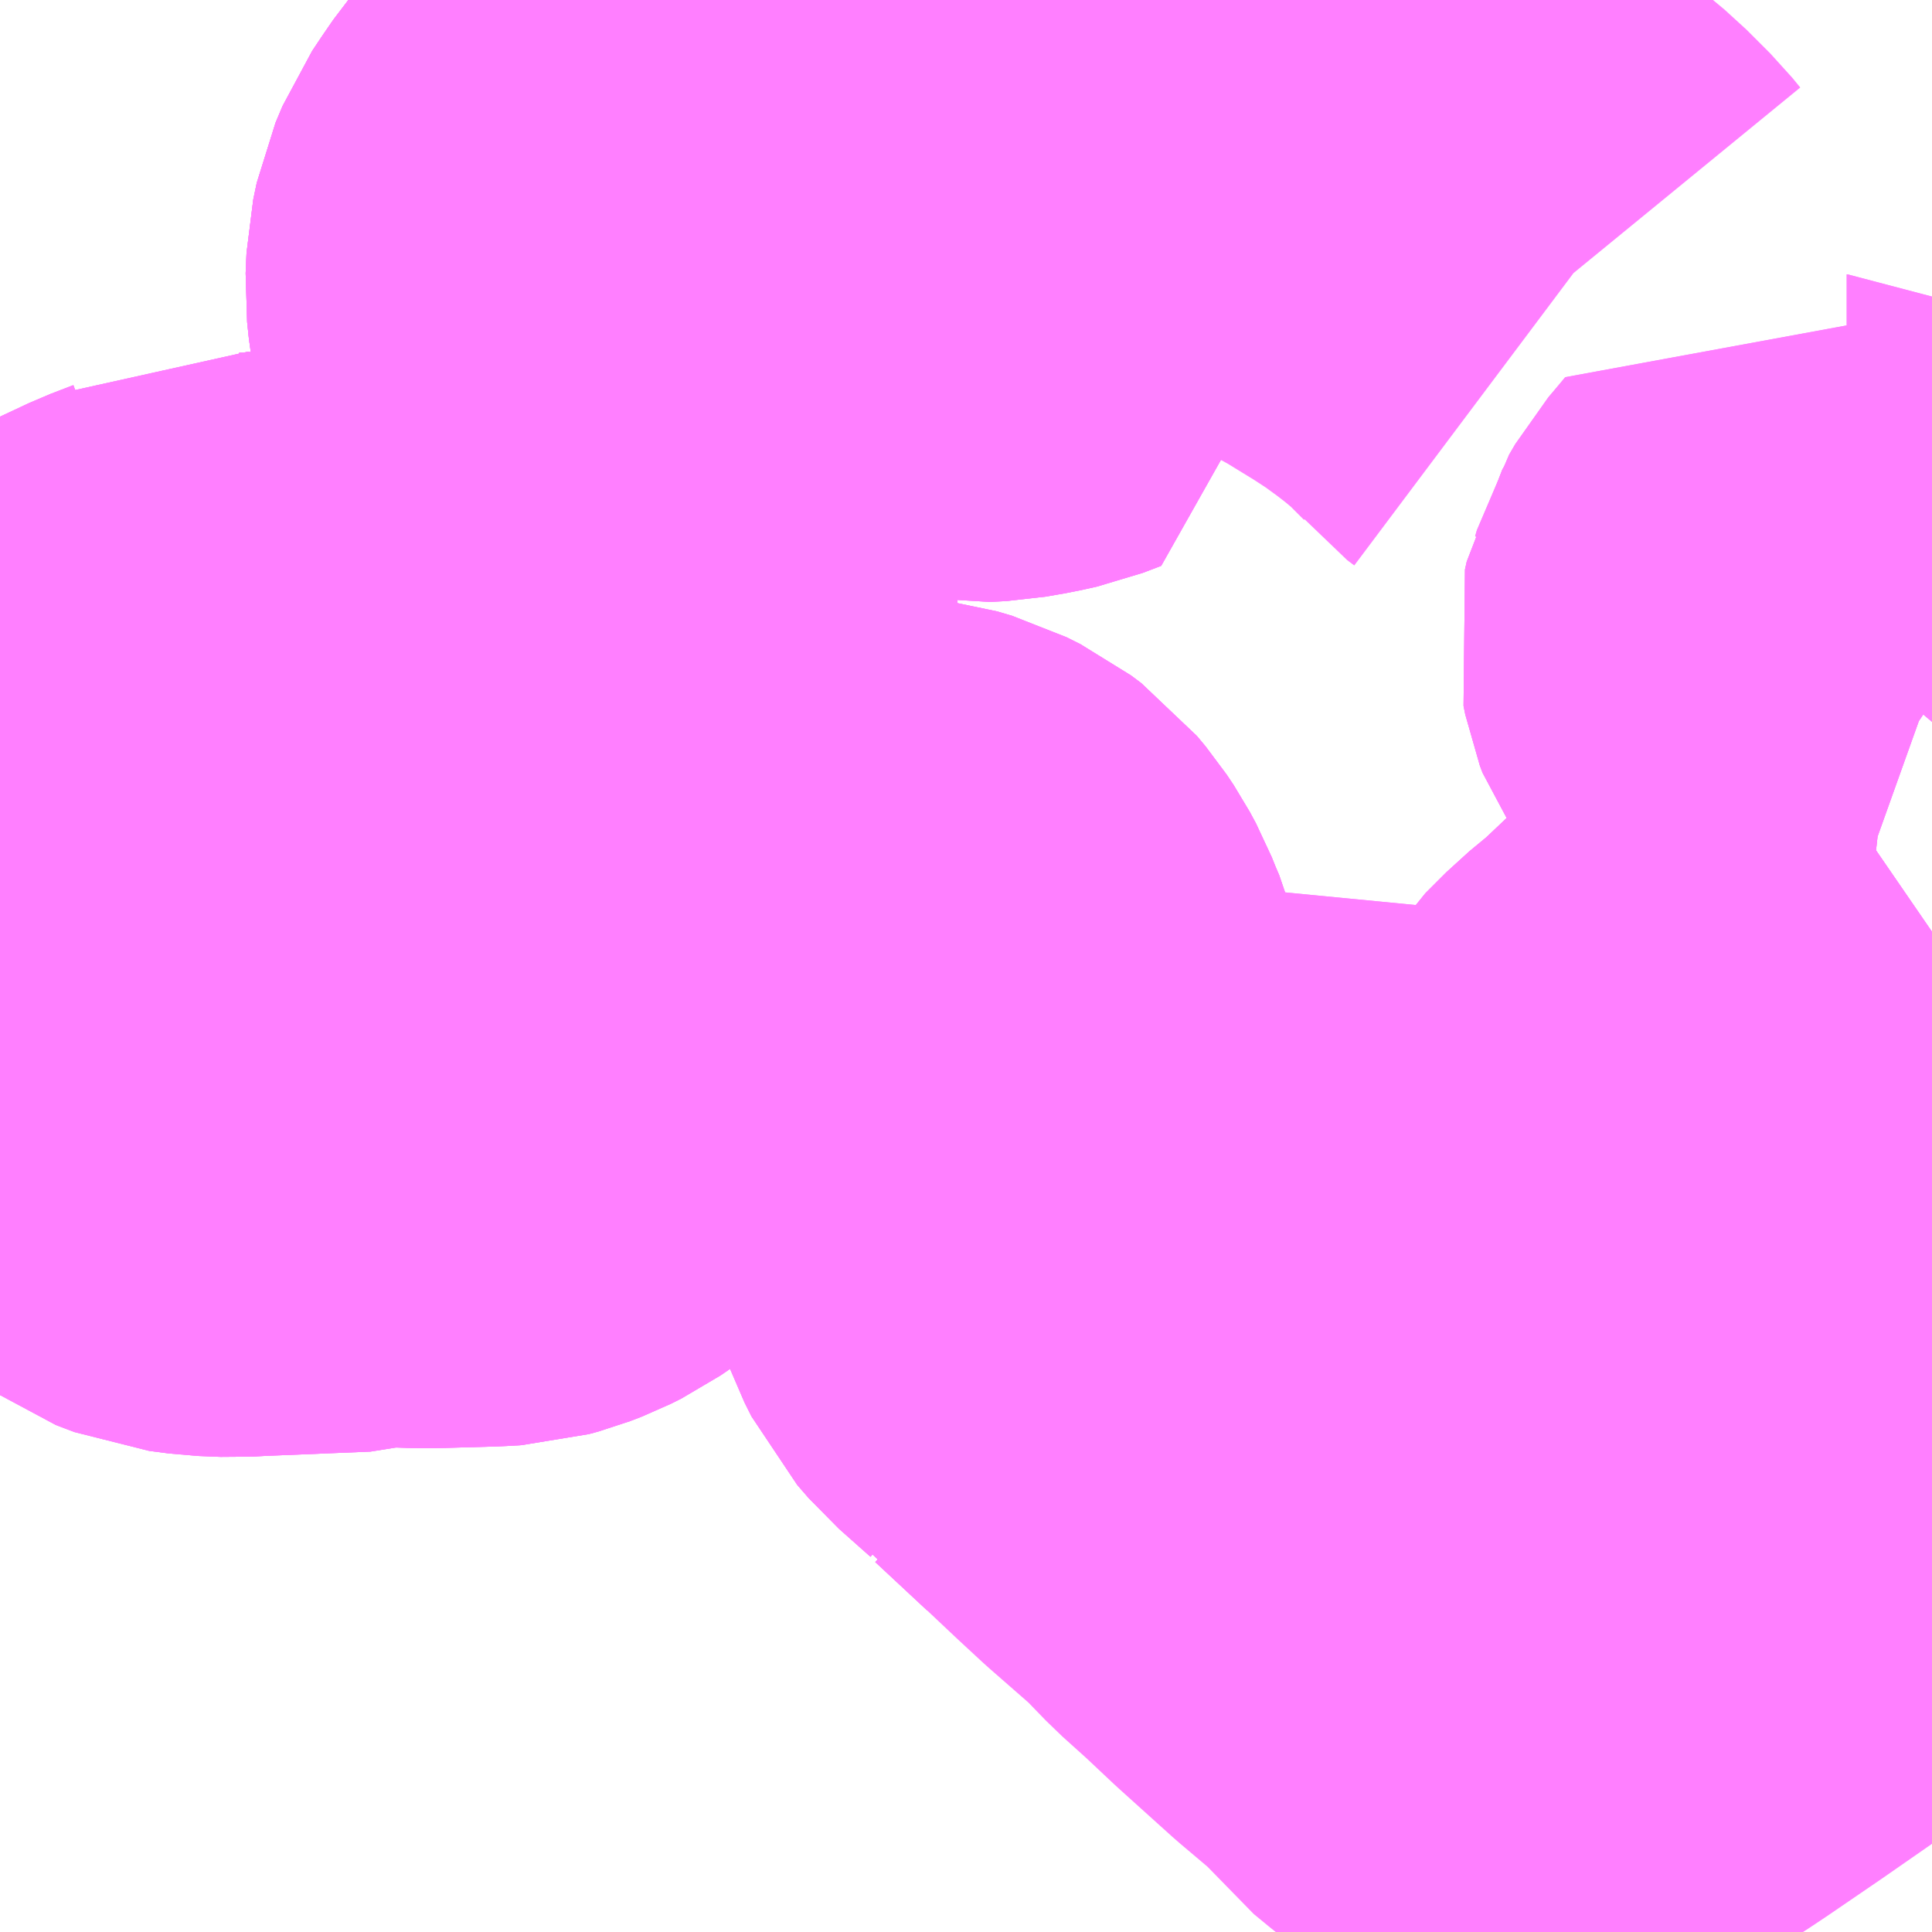 <?xml version="1.0" encoding="UTF-8"?>
<svg  xmlns="http://www.w3.org/2000/svg" xmlns:xlink="http://www.w3.org/1999/xlink" xmlns:go="http://purl.org/svgmap/profile" property="N07_001,N07_002,N07_003,N07_004,N07_005,N07_006,N07_007" viewBox="14082.275 -3821.045 2.197 2.197" go:dataArea="14082.275390625 -3821.044921875 2.197265625 2.197265625" >
<globalCoordinateSystem srsName="http://purl.org/crs/84" transform="matrix(100.0,0.0,0.0,-100.0,0.0,0.0)" />
<defs>
 <g id="p0" >
  <circle cx="0.0" cy="0.0" r="3" stroke="green" stroke-width="0.75" vector-effect="non-scaling-stroke" />
 </g>
</defs>
<g fill="none" fill-rule="evenodd" stroke="#FF00FF" stroke-width="0.75" opacity="0.5" vector-effect="non-scaling-stroke" stroke-linejoin="bevel" >
<path content="1,宮城交通（株）,S28,4.0,2.5,2.0," xlink:title="1" d="M14083.523,-3821.045L14083.581,-3821.014L14083.617,-3820.99L14083.632,-3820.98L14083.706,-3820.929L14083.734,-3820.91L14083.749,-3820.902L14083.771,-3820.89L14083.808,-3820.87L14083.858,-3820.843L14083.902,-3820.816L14083.928,-3820.799L14083.954,-3820.78L14083.972,-3820.766L14083.996,-3820.746L14084.023,-3820.719L14084.032,-3820.708L14084.04,-3820.702"/>
<path content="1,宮城交通（株）,S29,35.0,16.5,12.5," xlink:title="1" d="M14082.702,-3819.775L14082.759,-3819.773L14082.829,-3819.775L14082.846,-3819.776L14082.857,-3819.779L14082.87,-3819.784L14082.882,-3819.79L14082.898,-3819.801L14082.905,-3819.809L14082.913,-3819.818L14082.919,-3819.831L14082.922,-3819.842L14082.926,-3819.875L14082.927,-3819.934L14082.929,-3819.972L14082.929,-3820.003"/>
<path content="1,宮城交通（株）,S29,35.0,16.5,12.5," xlink:title="1" d="M14082.702,-3819.775L14082.702,-3819.858L14082.704,-3819.899L14082.707,-3819.916L14082.735,-3819.994L14082.739,-3820.007L14082.741,-3820.021L14082.739,-3820.069L14082.737,-3820.187L14082.735,-3820.204L14082.733,-3820.216L14082.73,-3820.222L14082.725,-3820.232L14082.717,-3820.243L14082.708,-3820.252L14082.693,-3820.261L14082.679,-3820.265L14082.67,-3820.268L14082.651,-3820.269L14082.597,-3820.269L14082.547,-3820.269L14082.518,-3820.272L14082.493,-3820.257L14082.467,-3820.247L14082.435,-3820.232L14082.411,-3820.214L14082.397,-3820.204L14082.387,-3820.191L14082.374,-3820.175L14082.371,-3820.17L14082.364,-3820.157L14082.344,-3820.108L14082.327,-3820.061L14082.313,-3820.023L14082.305,-3819.989L14082.302,-3819.969L14082.304,-3819.956L14082.307,-3819.947L14082.32,-3819.925L14082.384,-3819.857L14082.391,-3819.85L14082.419,-3819.82L14082.439,-3819.801L14082.458,-3819.785L14082.472,-3819.775L14082.493,-3819.767L14082.516,-3819.764L14082.541,-3819.763L14082.559,-3819.764L14082.681,-3819.769L14082.702,-3819.775"/>
<path content="1,宮城交通（株）,S29,35.0,16.5,12.5," xlink:title="1" d="M14082.929,-3820.003L14082.929,-3820.003L14082.992,-3820.003L14083.132,-3820.001L14083.224,-3819.997L14083.265,-3819.995L14083.279,-3819.993L14083.303,-3819.99L14083.32,-3819.985L14083.336,-3819.977L14083.348,-3819.968L14083.358,-3819.956L14083.366,-3819.944L14083.373,-3819.931L14083.379,-3819.916L14083.385,-3819.902L14083.392,-3819.875L14083.395,-3819.866L14083.4,-3819.846L14083.411,-3819.794L14083.422,-3819.74L14083.425,-3819.724L14083.436,-3819.686L14083.442,-3819.659L14083.449,-3819.64L14083.457,-3819.618L14083.465,-3819.602L14083.478,-3819.587L14083.514,-3819.555L14083.52,-3819.547L14083.526,-3819.543L14083.585,-3819.488L14083.602,-3819.501L14083.644,-3819.529L14083.667,-3819.543L14083.755,-3819.602L14083.775,-3819.616L14083.838,-3819.658L14083.915,-3819.708L14083.926,-3819.715L14083.946,-3819.696L14083.958,-3819.684L14083.988,-3819.655L14084.008,-3819.637L14084.085,-3819.566L14084.125,-3819.533L14084.139,-3819.515L14084.161,-3819.495L14084.2,-3819.458L14084.284,-3819.382L14084.317,-3819.35L14084.351,-3819.33L14084.364,-3819.335L14084.372,-3819.344L14084.376,-3819.351L14084.379,-3819.358L14084.381,-3819.367L14084.383,-3819.378L14084.381,-3819.392L14084.377,-3819.404L14084.373,-3819.41L14084.365,-3819.421L14084.291,-3819.502L14084.233,-3819.564L14084.188,-3819.615L14084.162,-3819.646L14084.147,-3819.664L14084.142,-3819.674L14084.139,-3819.682L14084.138,-3819.691L14084.137,-3819.707L14084.14,-3819.724L14084.145,-3819.739L14084.152,-3819.75L14084.161,-3819.764L14084.169,-3819.772L14084.185,-3819.788L14084.214,-3819.812L14084.252,-3819.848L14084.293,-3819.882L14084.309,-3819.894L14084.322,-3819.903L14084.337,-3819.911L14084.351,-3819.917L14084.403,-3819.94L14084.424,-3819.951L14084.444,-3819.964L14084.457,-3819.973L14084.473,-3819.984M14084.473,-3820.249L14084.467,-3820.253L14084.453,-3820.258L14084.439,-3820.262L14084.429,-3820.264L14084.411,-3820.266L14084.379,-3820.268L14084.355,-3820.272L14084.337,-3820.277L14084.326,-3820.282L14084.323,-3820.285L14084.317,-3820.291L14084.312,-3820.298L14084.309,-3820.306L14084.307,-3820.316L14084.309,-3820.325L14084.313,-3820.332"/>
<path content="1,宮城交通（株）,S29,35.0,16.5,12.5," xlink:title="1" d="M14083.362,-3821.045L14083.365,-3821.041L14083.37,-3821.035L14083.377,-3821.024L14083.383,-3821.015L14083.393,-3820.998L14083.398,-3820.988L14083.403,-3820.977L14083.412,-3820.957L14083.416,-3820.945L14083.426,-3820.916L14083.431,-3820.894L14083.439,-3820.864L14083.446,-3820.824L14083.454,-3820.791L14083.46,-3820.763L14083.462,-3820.752L14083.441,-3820.744L14083.423,-3820.74L14083.4,-3820.736L14083.381,-3820.735L14083.364,-3820.738L14083.35,-3820.742L14083.339,-3820.75L14083.332,-3820.759L14083.325,-3820.77L14083.318,-3820.787L14083.312,-3820.807L14083.302,-3820.841L14083.296,-3820.854L14083.293,-3820.861L14083.286,-3820.873L14083.278,-3820.883L14083.261,-3820.895L14083.253,-3820.9L14083.236,-3820.906L14083.211,-3820.912L14083.191,-3820.914L14083.151,-3820.914L14083.116,-3820.915L14083.101,-3820.913L14083.088,-3820.91L14083.071,-3820.904L14083.056,-3820.897L14083.043,-3820.889L14083.025,-3820.876L14083,-3820.851L14082.992,-3820.843L14082.984,-3820.835L14082.963,-3820.81L14082.952,-3820.794L14082.942,-3820.779L14082.934,-3820.76L14082.93,-3820.741L14082.929,-3820.718L14082.931,-3820.699L14082.934,-3820.682L14082.942,-3820.638L14082.957,-3820.554L14082.987,-3820.381L14082.991,-3820.358L14082.994,-3820.348L14082.993,-3820.334L14082.993,-3820.317L14082.992,-3820.309L14082.99,-3820.298L14082.979,-3820.265L14082.949,-3820.177L14082.942,-3820.155L14082.939,-3820.14L14082.935,-3820.112L14082.933,-3820.08L14082.931,-3820.057L14082.93,-3820.039L14082.929,-3820.003"/>
<path content="1,宮城交通（株）,S30,22.5,12.5,11.5," xlink:title="1" d="M14082.702,-3819.775L14082.702,-3819.858L14082.704,-3819.899L14082.707,-3819.916L14082.735,-3819.994L14082.739,-3820.007L14082.741,-3820.021L14082.739,-3820.069L14082.737,-3820.187L14082.735,-3820.204L14082.733,-3820.216L14082.73,-3820.222L14082.725,-3820.232L14082.717,-3820.243L14082.708,-3820.252L14082.693,-3820.261L14082.679,-3820.265L14082.67,-3820.268L14082.651,-3820.269L14082.597,-3820.269L14082.547,-3820.269L14082.518,-3820.272L14082.493,-3820.257L14082.467,-3820.247L14082.435,-3820.232L14082.411,-3820.214L14082.397,-3820.204L14082.387,-3820.191L14082.374,-3820.175L14082.371,-3820.17L14082.364,-3820.157L14082.344,-3820.108L14082.327,-3820.061L14082.313,-3820.023L14082.305,-3819.989L14082.302,-3819.969L14082.304,-3819.956L14082.307,-3819.947L14082.32,-3819.925L14082.384,-3819.857L14082.391,-3819.85L14082.419,-3819.82L14082.439,-3819.801L14082.458,-3819.785L14082.472,-3819.775L14082.493,-3819.767L14082.516,-3819.764L14082.541,-3819.763L14082.559,-3819.764L14082.681,-3819.769L14082.702,-3819.775"/>
<path content="1,宮城交通（株）,S30,22.5,12.5,11.5," xlink:title="1" d="M14082.702,-3819.775L14082.759,-3819.773L14082.829,-3819.775L14082.846,-3819.776L14082.857,-3819.779L14082.87,-3819.784L14082.882,-3819.79L14082.898,-3819.801L14082.905,-3819.809L14082.913,-3819.818L14082.919,-3819.831L14082.922,-3819.842L14082.926,-3819.875L14082.927,-3819.934L14082.929,-3819.972L14082.929,-3820.003L14082.93,-3820.039L14082.931,-3820.057L14082.933,-3820.08L14082.935,-3820.112L14082.939,-3820.14L14082.942,-3820.155L14082.949,-3820.177L14082.979,-3820.265L14082.99,-3820.298L14082.992,-3820.309L14082.993,-3820.317L14082.993,-3820.334L14082.994,-3820.348L14082.991,-3820.358L14082.987,-3820.381L14082.957,-3820.554L14082.942,-3820.638L14082.934,-3820.682L14082.931,-3820.699L14082.929,-3820.718L14082.93,-3820.741L14082.934,-3820.76L14082.942,-3820.779L14082.952,-3820.794L14082.963,-3820.81L14082.984,-3820.835L14082.992,-3820.843L14083,-3820.851L14083.025,-3820.876L14083.043,-3820.889L14083.056,-3820.897L14083.071,-3820.904L14083.088,-3820.91L14083.101,-3820.913L14083.116,-3820.915L14083.151,-3820.914L14083.191,-3820.914L14083.211,-3820.912L14083.236,-3820.906L14083.253,-3820.9L14083.261,-3820.895L14083.278,-3820.883L14083.286,-3820.873L14083.293,-3820.861L14083.296,-3820.854L14083.302,-3820.841L14083.312,-3820.807L14083.318,-3820.787L14083.325,-3820.77L14083.332,-3820.759L14083.339,-3820.75L14083.35,-3820.742L14083.364,-3820.738L14083.381,-3820.735L14083.4,-3820.736L14083.423,-3820.74L14083.441,-3820.744L14083.462,-3820.752L14083.46,-3820.763L14083.454,-3820.791L14083.446,-3820.824L14083.439,-3820.864L14083.431,-3820.894L14083.426,-3820.916L14083.416,-3820.945L14083.412,-3820.957L14083.403,-3820.977L14083.398,-3820.988L14083.393,-3820.998L14083.383,-3821.015L14083.377,-3821.024L14083.37,-3821.035L14083.365,-3821.041L14083.362,-3821.045"/>
<path content="1,宮城交通（株）,S31,33.5,17.5,15.0," xlink:title="1" d="M14084.473,-3820.304L14084.399,-3820.345L14084.376,-3820.358L14084.375,-3820.358L14084.343,-3820.376L14084.333,-3820.364L14084.322,-3820.351L14084.315,-3820.339L14084.313,-3820.332L14084.309,-3820.325L14084.307,-3820.316L14084.309,-3820.306L14084.312,-3820.298L14084.317,-3820.291L14084.323,-3820.285L14084.326,-3820.282L14084.337,-3820.277L14084.355,-3820.272L14084.379,-3820.268L14084.411,-3820.266L14084.429,-3820.264L14084.439,-3820.262L14084.453,-3820.258L14084.467,-3820.253L14084.473,-3820.249M14084.473,-3819.984L14084.457,-3819.973L14084.444,-3819.964L14084.424,-3819.951L14084.403,-3819.94L14084.351,-3819.917L14084.337,-3819.911L14084.322,-3819.903L14084.309,-3819.894L14084.293,-3819.882L14084.252,-3819.848L14084.214,-3819.812L14084.185,-3819.788L14084.169,-3819.772L14084.161,-3819.764L14084.152,-3819.75L14084.145,-3819.739L14084.14,-3819.724L14084.137,-3819.707L14084.138,-3819.691L14084.139,-3819.682L14084.142,-3819.674L14084.147,-3819.664L14084.162,-3819.646L14084.188,-3819.615L14084.233,-3819.564L14084.291,-3819.502L14084.365,-3819.421L14084.373,-3819.41L14084.377,-3819.404L14084.381,-3819.392L14084.383,-3819.378L14084.381,-3819.367L14084.379,-3819.358L14084.376,-3819.351L14084.372,-3819.344L14084.364,-3819.335L14084.351,-3819.33L14084.342,-3819.315L14084.332,-3819.308L14084.313,-3819.296L14084.282,-3819.272L14084.262,-3819.259L14084.203,-3819.218L14084.143,-3819.177L14084.125,-3819.165L14084.098,-3819.148L14084.087,-3819.142L14084.075,-3819.137L14084.059,-3819.134L14084.022,-3819.13L14084.004,-3819.128L14083.988,-3819.127L14083.979,-3819.129L14083.97,-3819.133L14083.956,-3819.144L14083.939,-3819.158L14083.917,-3819.186L14083.859,-3819.235L14083.798,-3819.29L14083.764,-3819.322L14083.734,-3819.349L14083.703,-3819.381L14083.647,-3819.43L14083.62,-3819.455L14083.585,-3819.488L14083.526,-3819.543L14083.52,-3819.547L14083.514,-3819.555L14083.478,-3819.587L14083.465,-3819.602L14083.457,-3819.618L14083.449,-3819.64L14083.442,-3819.659L14083.436,-3819.686L14083.425,-3819.724L14083.422,-3819.74L14083.411,-3819.794L14083.4,-3819.846L14083.395,-3819.866L14083.392,-3819.875L14083.385,-3819.902L14083.379,-3819.916L14083.373,-3819.931L14083.366,-3819.944L14083.358,-3819.956L14083.348,-3819.968L14083.336,-3819.977L14083.32,-3819.985L14083.303,-3819.99L14083.279,-3819.993L14083.265,-3819.995L14083.224,-3819.997L14083.132,-3820.001L14082.992,-3820.003L14082.929,-3820.003L14082.929,-3820.003"/>
<path content="1,宮城交通（株）,S31,33.5,17.5,15.0," xlink:title="1" d="M14082.702,-3819.775L14082.681,-3819.769L14082.559,-3819.764L14082.541,-3819.763L14082.516,-3819.764L14082.493,-3819.767L14082.472,-3819.775L14082.458,-3819.785L14082.439,-3819.801L14082.419,-3819.82L14082.391,-3819.85L14082.384,-3819.857L14082.32,-3819.925L14082.307,-3819.947L14082.304,-3819.956L14082.302,-3819.969L14082.305,-3819.989L14082.313,-3820.023L14082.327,-3820.061L14082.344,-3820.108L14082.364,-3820.157L14082.371,-3820.17L14082.374,-3820.175L14082.387,-3820.191L14082.397,-3820.204L14082.411,-3820.214L14082.435,-3820.232L14082.467,-3820.247L14082.493,-3820.257L14082.518,-3820.272L14082.547,-3820.269L14082.597,-3820.269L14082.651,-3820.269L14082.67,-3820.268L14082.679,-3820.265L14082.693,-3820.261L14082.708,-3820.252L14082.717,-3820.243L14082.725,-3820.232L14082.73,-3820.222L14082.733,-3820.216L14082.735,-3820.204L14082.737,-3820.187L14082.739,-3820.069L14082.741,-3820.021L14082.739,-3820.007L14082.735,-3819.994L14082.707,-3819.916L14082.704,-3819.899L14082.702,-3819.858L14082.702,-3819.775"/>
<path content="1,宮城交通（株）,S31,33.5,17.5,15.0," xlink:title="1" d="M14082.929,-3820.003L14082.929,-3819.972L14082.927,-3819.934L14082.926,-3819.875L14082.922,-3819.842L14082.919,-3819.831L14082.913,-3819.818L14082.905,-3819.809L14082.898,-3819.801L14082.882,-3819.79L14082.87,-3819.784L14082.857,-3819.779L14082.846,-3819.776L14082.829,-3819.775L14082.759,-3819.773L14082.702,-3819.775"/>
<path content="1,宮城交通（株）,S31,33.5,17.5,15.0," xlink:title="1" d="M14082.929,-3820.003L14082.93,-3820.039L14082.931,-3820.057L14082.933,-3820.08L14082.935,-3820.112L14082.939,-3820.14L14082.942,-3820.155L14082.949,-3820.177L14082.979,-3820.265L14082.99,-3820.298L14082.992,-3820.309L14082.993,-3820.317L14082.993,-3820.334L14082.994,-3820.348L14082.991,-3820.358L14082.987,-3820.381L14082.957,-3820.554L14082.942,-3820.638L14082.934,-3820.682L14082.931,-3820.699L14082.929,-3820.718L14082.93,-3820.741L14082.934,-3820.76L14082.942,-3820.779L14082.952,-3820.794L14082.963,-3820.81L14082.984,-3820.835L14082.992,-3820.843L14083,-3820.851L14083.025,-3820.876L14083.043,-3820.889L14083.056,-3820.897L14083.071,-3820.904L14083.088,-3820.91L14083.101,-3820.913L14083.116,-3820.915L14083.151,-3820.914"/>
<path content="3,名取市,相互台線,3.5,2.0,2.0," xlink:title="3" d="M14084.473,-3820.304L14084.399,-3820.345L14084.376,-3820.358L14084.375,-3820.358L14084.343,-3820.376L14084.333,-3820.364L14084.322,-3820.351L14084.315,-3820.339L14084.313,-3820.332L14084.309,-3820.325L14084.307,-3820.316L14084.309,-3820.306L14084.312,-3820.298L14084.317,-3820.291L14084.323,-3820.285L14084.326,-3820.282L14084.337,-3820.277L14084.355,-3820.272L14084.379,-3820.268L14084.411,-3820.266L14084.429,-3820.264L14084.439,-3820.262L14084.453,-3820.258L14084.467,-3820.253L14084.473,-3820.249M14084.473,-3819.984L14084.457,-3819.973L14084.444,-3819.964L14084.424,-3819.951L14084.403,-3819.94L14084.351,-3819.917L14084.337,-3819.911L14084.322,-3819.903L14084.309,-3819.894L14084.293,-3819.882L14084.252,-3819.848L14084.214,-3819.812L14084.185,-3819.788L14084.169,-3819.772L14084.161,-3819.764L14084.152,-3819.75L14084.145,-3819.739L14084.14,-3819.724L14084.137,-3819.707L14084.138,-3819.691L14084.139,-3819.682L14084.142,-3819.674L14084.147,-3819.664L14084.162,-3819.646L14084.188,-3819.615L14084.233,-3819.564L14084.291,-3819.502L14084.365,-3819.421L14084.373,-3819.41L14084.377,-3819.404L14084.381,-3819.392L14084.383,-3819.378L14084.381,-3819.367L14084.379,-3819.358L14084.376,-3819.351L14084.372,-3819.344L14084.364,-3819.335L14084.351,-3819.33L14084.317,-3819.35L14084.284,-3819.382L14084.2,-3819.458L14084.161,-3819.495L14084.139,-3819.515L14084.125,-3819.533L14084.085,-3819.566L14084.008,-3819.637L14083.988,-3819.655L14083.958,-3819.684L14083.946,-3819.696L14083.926,-3819.715L14083.915,-3819.708L14083.838,-3819.658L14083.775,-3819.616L14083.755,-3819.602L14083.667,-3819.543L14083.644,-3819.529L14083.602,-3819.501L14083.585,-3819.488L14083.526,-3819.543L14083.52,-3819.547L14083.514,-3819.555L14083.478,-3819.587L14083.465,-3819.602L14083.457,-3819.618L14083.449,-3819.64L14083.442,-3819.659L14083.436,-3819.686L14083.425,-3819.724L14083.422,-3819.74L14083.411,-3819.794L14083.4,-3819.846L14083.395,-3819.866L14083.392,-3819.875L14083.385,-3819.902L14083.379,-3819.916L14083.373,-3819.931L14083.366,-3819.944L14083.358,-3819.956L14083.348,-3819.968L14083.336,-3819.977L14083.32,-3819.985L14083.303,-3819.99L14083.279,-3819.993L14083.265,-3819.995L14083.224,-3819.997L14083.132,-3820.001L14082.992,-3820.003L14082.929,-3820.003L14082.929,-3820.003L14082.93,-3820.039L14082.931,-3820.057L14082.933,-3820.08L14082.935,-3820.112L14082.939,-3820.14L14082.942,-3820.155L14082.949,-3820.177L14082.979,-3820.265L14082.99,-3820.298L14082.992,-3820.309L14082.993,-3820.317L14082.993,-3820.334L14082.994,-3820.348L14082.991,-3820.358L14082.987,-3820.381L14082.957,-3820.554L14082.942,-3820.638L14082.934,-3820.682L14082.931,-3820.699L14082.929,-3820.718L14082.93,-3820.741L14082.934,-3820.76L14082.942,-3820.779L14082.952,-3820.794L14082.963,-3820.81L14082.984,-3820.835L14082.992,-3820.843L14083,-3820.851L14083.025,-3820.876L14083.043,-3820.889L14083.056,-3820.897L14083.071,-3820.904L14083.088,-3820.91L14083.101,-3820.913L14083.116,-3820.915L14083.151,-3820.914L14083.191,-3820.914L14083.211,-3820.912L14083.236,-3820.906L14083.253,-3820.9L14083.261,-3820.895L14083.278,-3820.883L14083.286,-3820.873L14083.293,-3820.861L14083.296,-3820.854L14083.302,-3820.841L14083.312,-3820.807L14083.318,-3820.787L14083.325,-3820.77L14083.332,-3820.759L14083.339,-3820.75L14083.35,-3820.742L14083.364,-3820.738L14083.381,-3820.735L14083.4,-3820.736L14083.423,-3820.74L14083.441,-3820.744L14083.462,-3820.752L14083.46,-3820.763L14083.454,-3820.791L14083.446,-3820.824L14083.439,-3820.864L14083.431,-3820.894L14083.426,-3820.916L14083.416,-3820.945L14083.412,-3820.957L14083.403,-3820.977L14083.398,-3820.988L14083.393,-3820.998L14083.383,-3821.015L14083.377,-3821.024L14083.37,-3821.035L14083.365,-3821.041L14083.362,-3821.045"/>
</g>
</svg>
